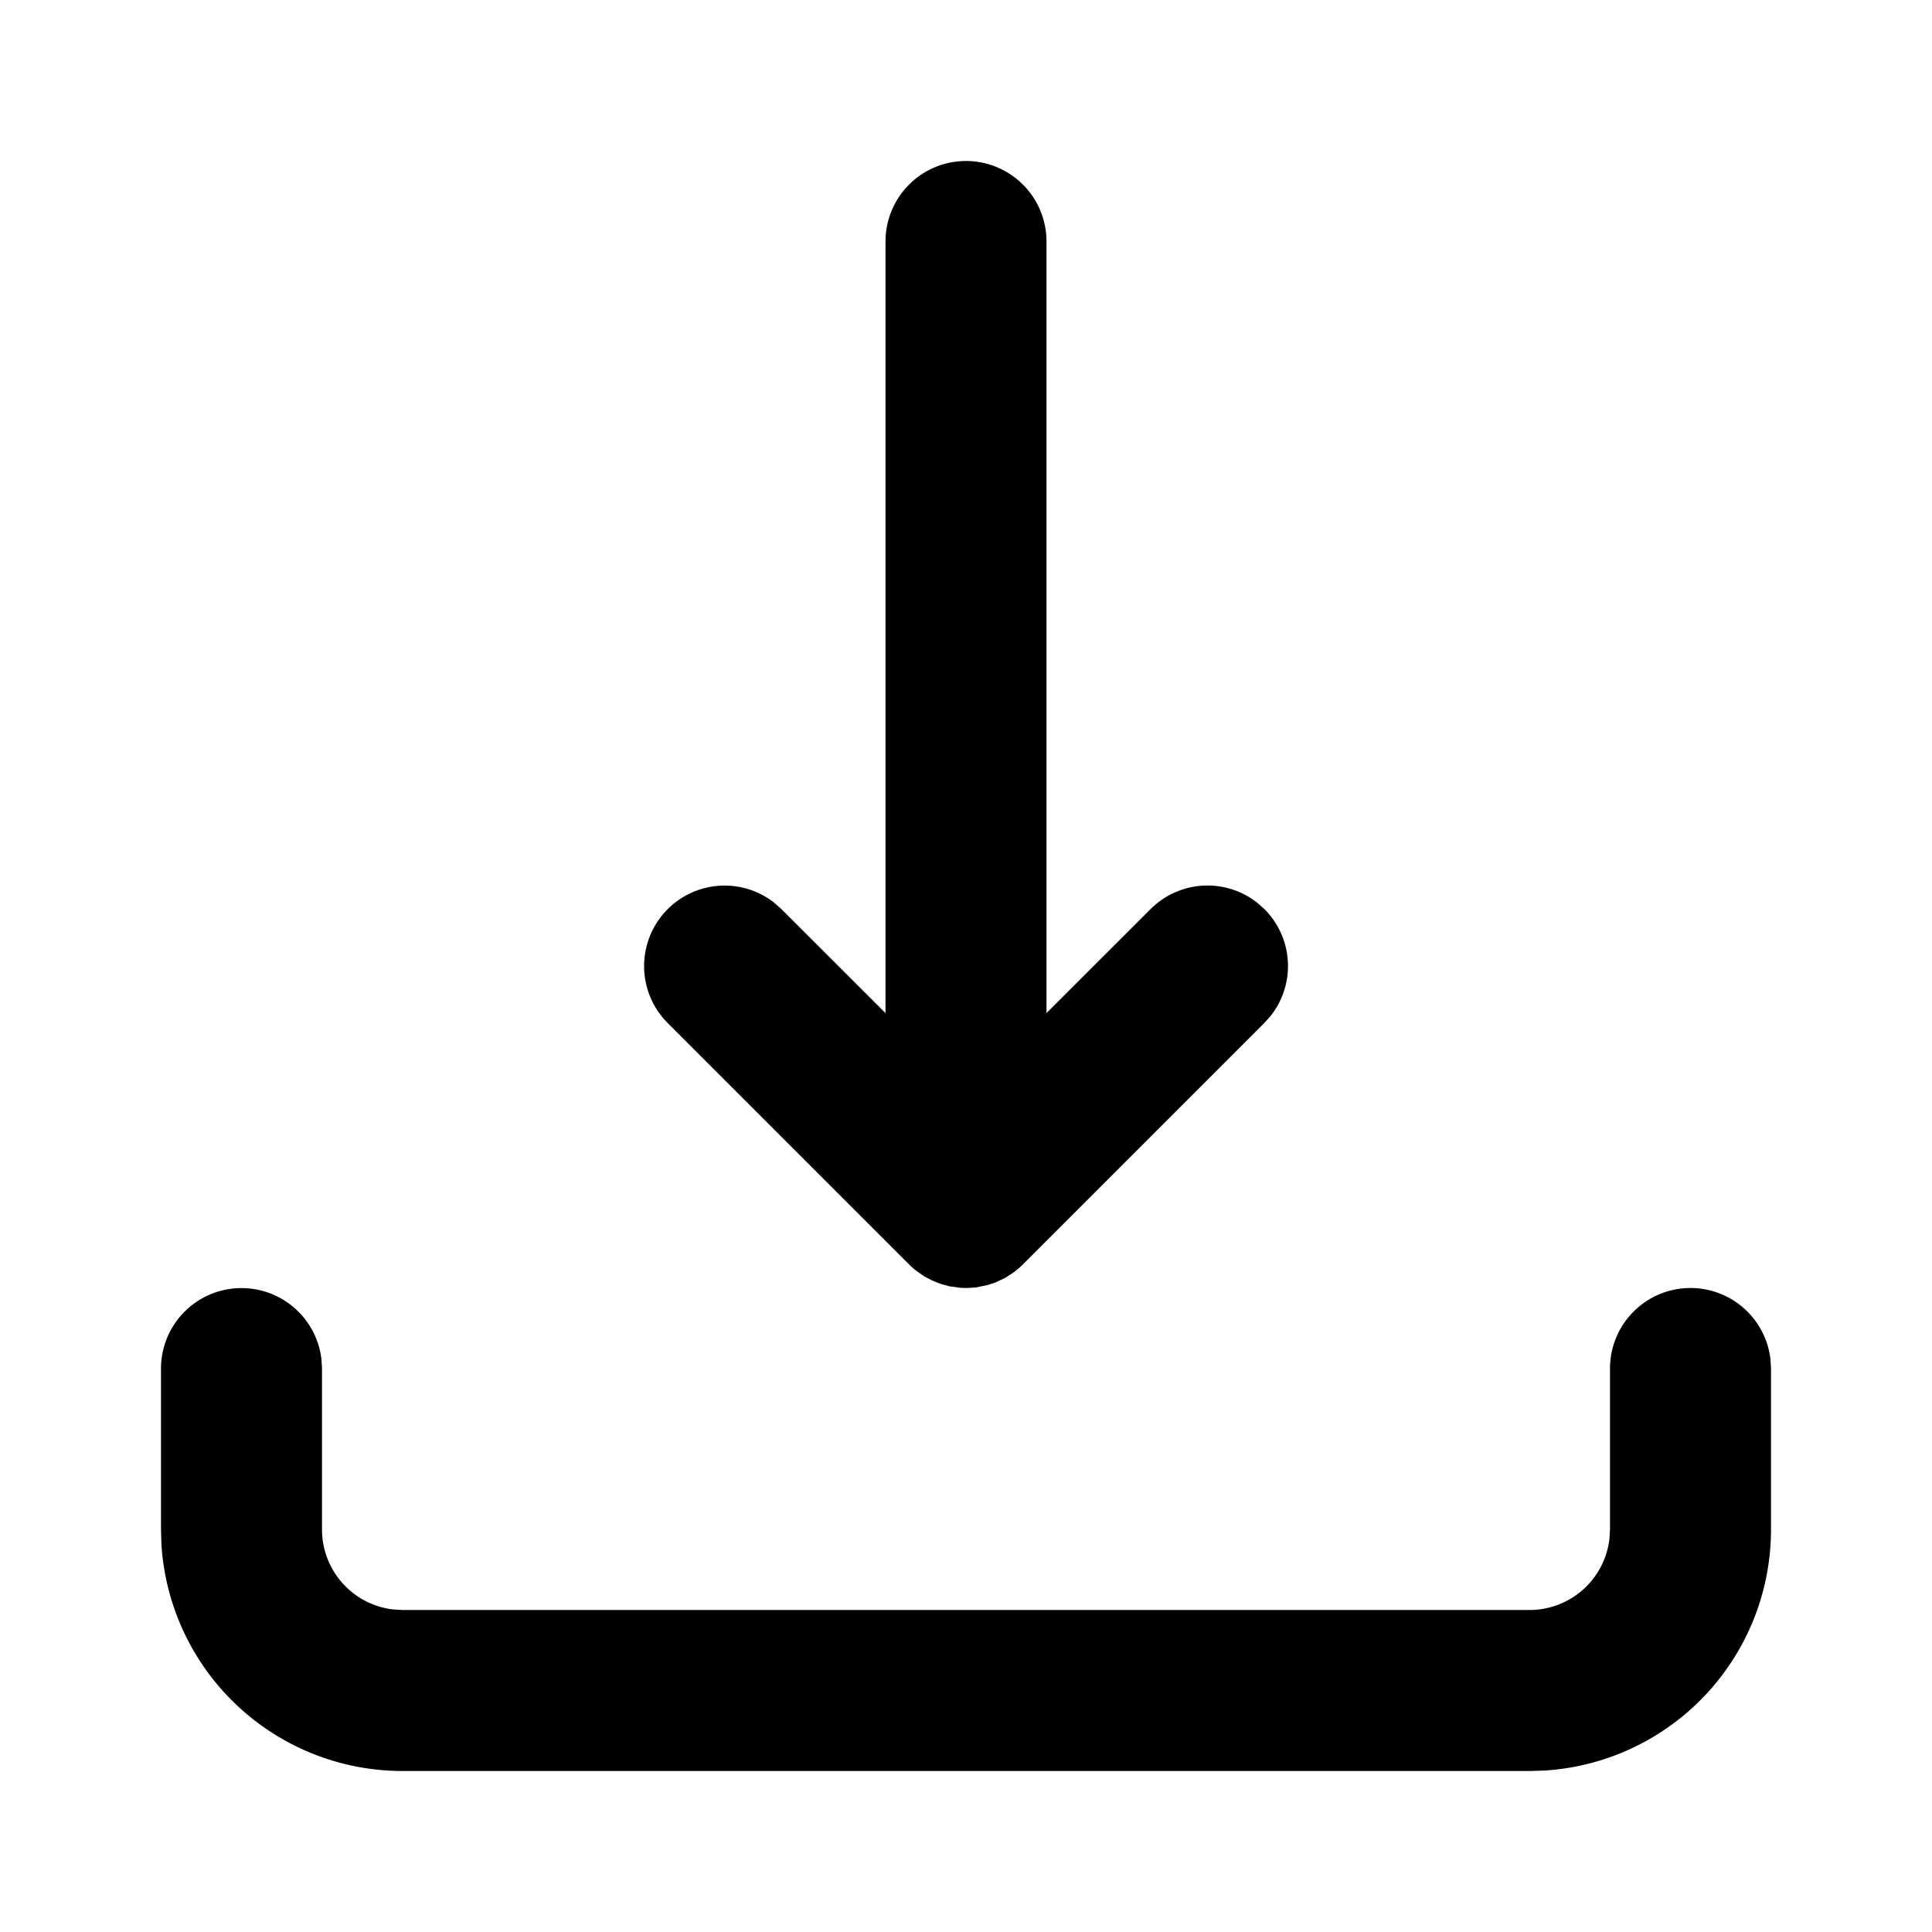 <svg xmlns="http://www.w3.org/2000/svg" viewBox="0 0 24 24"><g class="nc-icon-wrapper" fill="#000000"><path fill-rule="evenodd" d="M21 16a1 1 0 0 1 .993.883L22 17v2a3 3 0 0 1-2.824 2.995L19 22H5a3 3 0 0 1-2.995-2.824L2 19v-2a1 1 0 0 1 1.993-.117L4 17v2a1 1 0 0 0 .883.993L5 20h14a1 1 0 0 0 .993-.883L20 19v-2a1 1 0 0 1 1-1zM12 2a1 1 0 0 1 1 1v9.585l1.293-1.292a1 1 0 0 1 1.32-.083l.094.083a1 1 0 0 1 .083 1.32l-.083.094-3 3-.044.042-.068.055-.11.071-.114.054-.105.035-.149.03L12 16l-.075-.003-.126-.017-.111-.03-.111-.044-.098-.052-.096-.067a1.006 1.006 0 0 1-.09-.08l-3-3a1 1 0 0 1 1.32-1.497l.094.083L11 12.585V3a1 1 0 0 1 1-1z"/></g></svg>